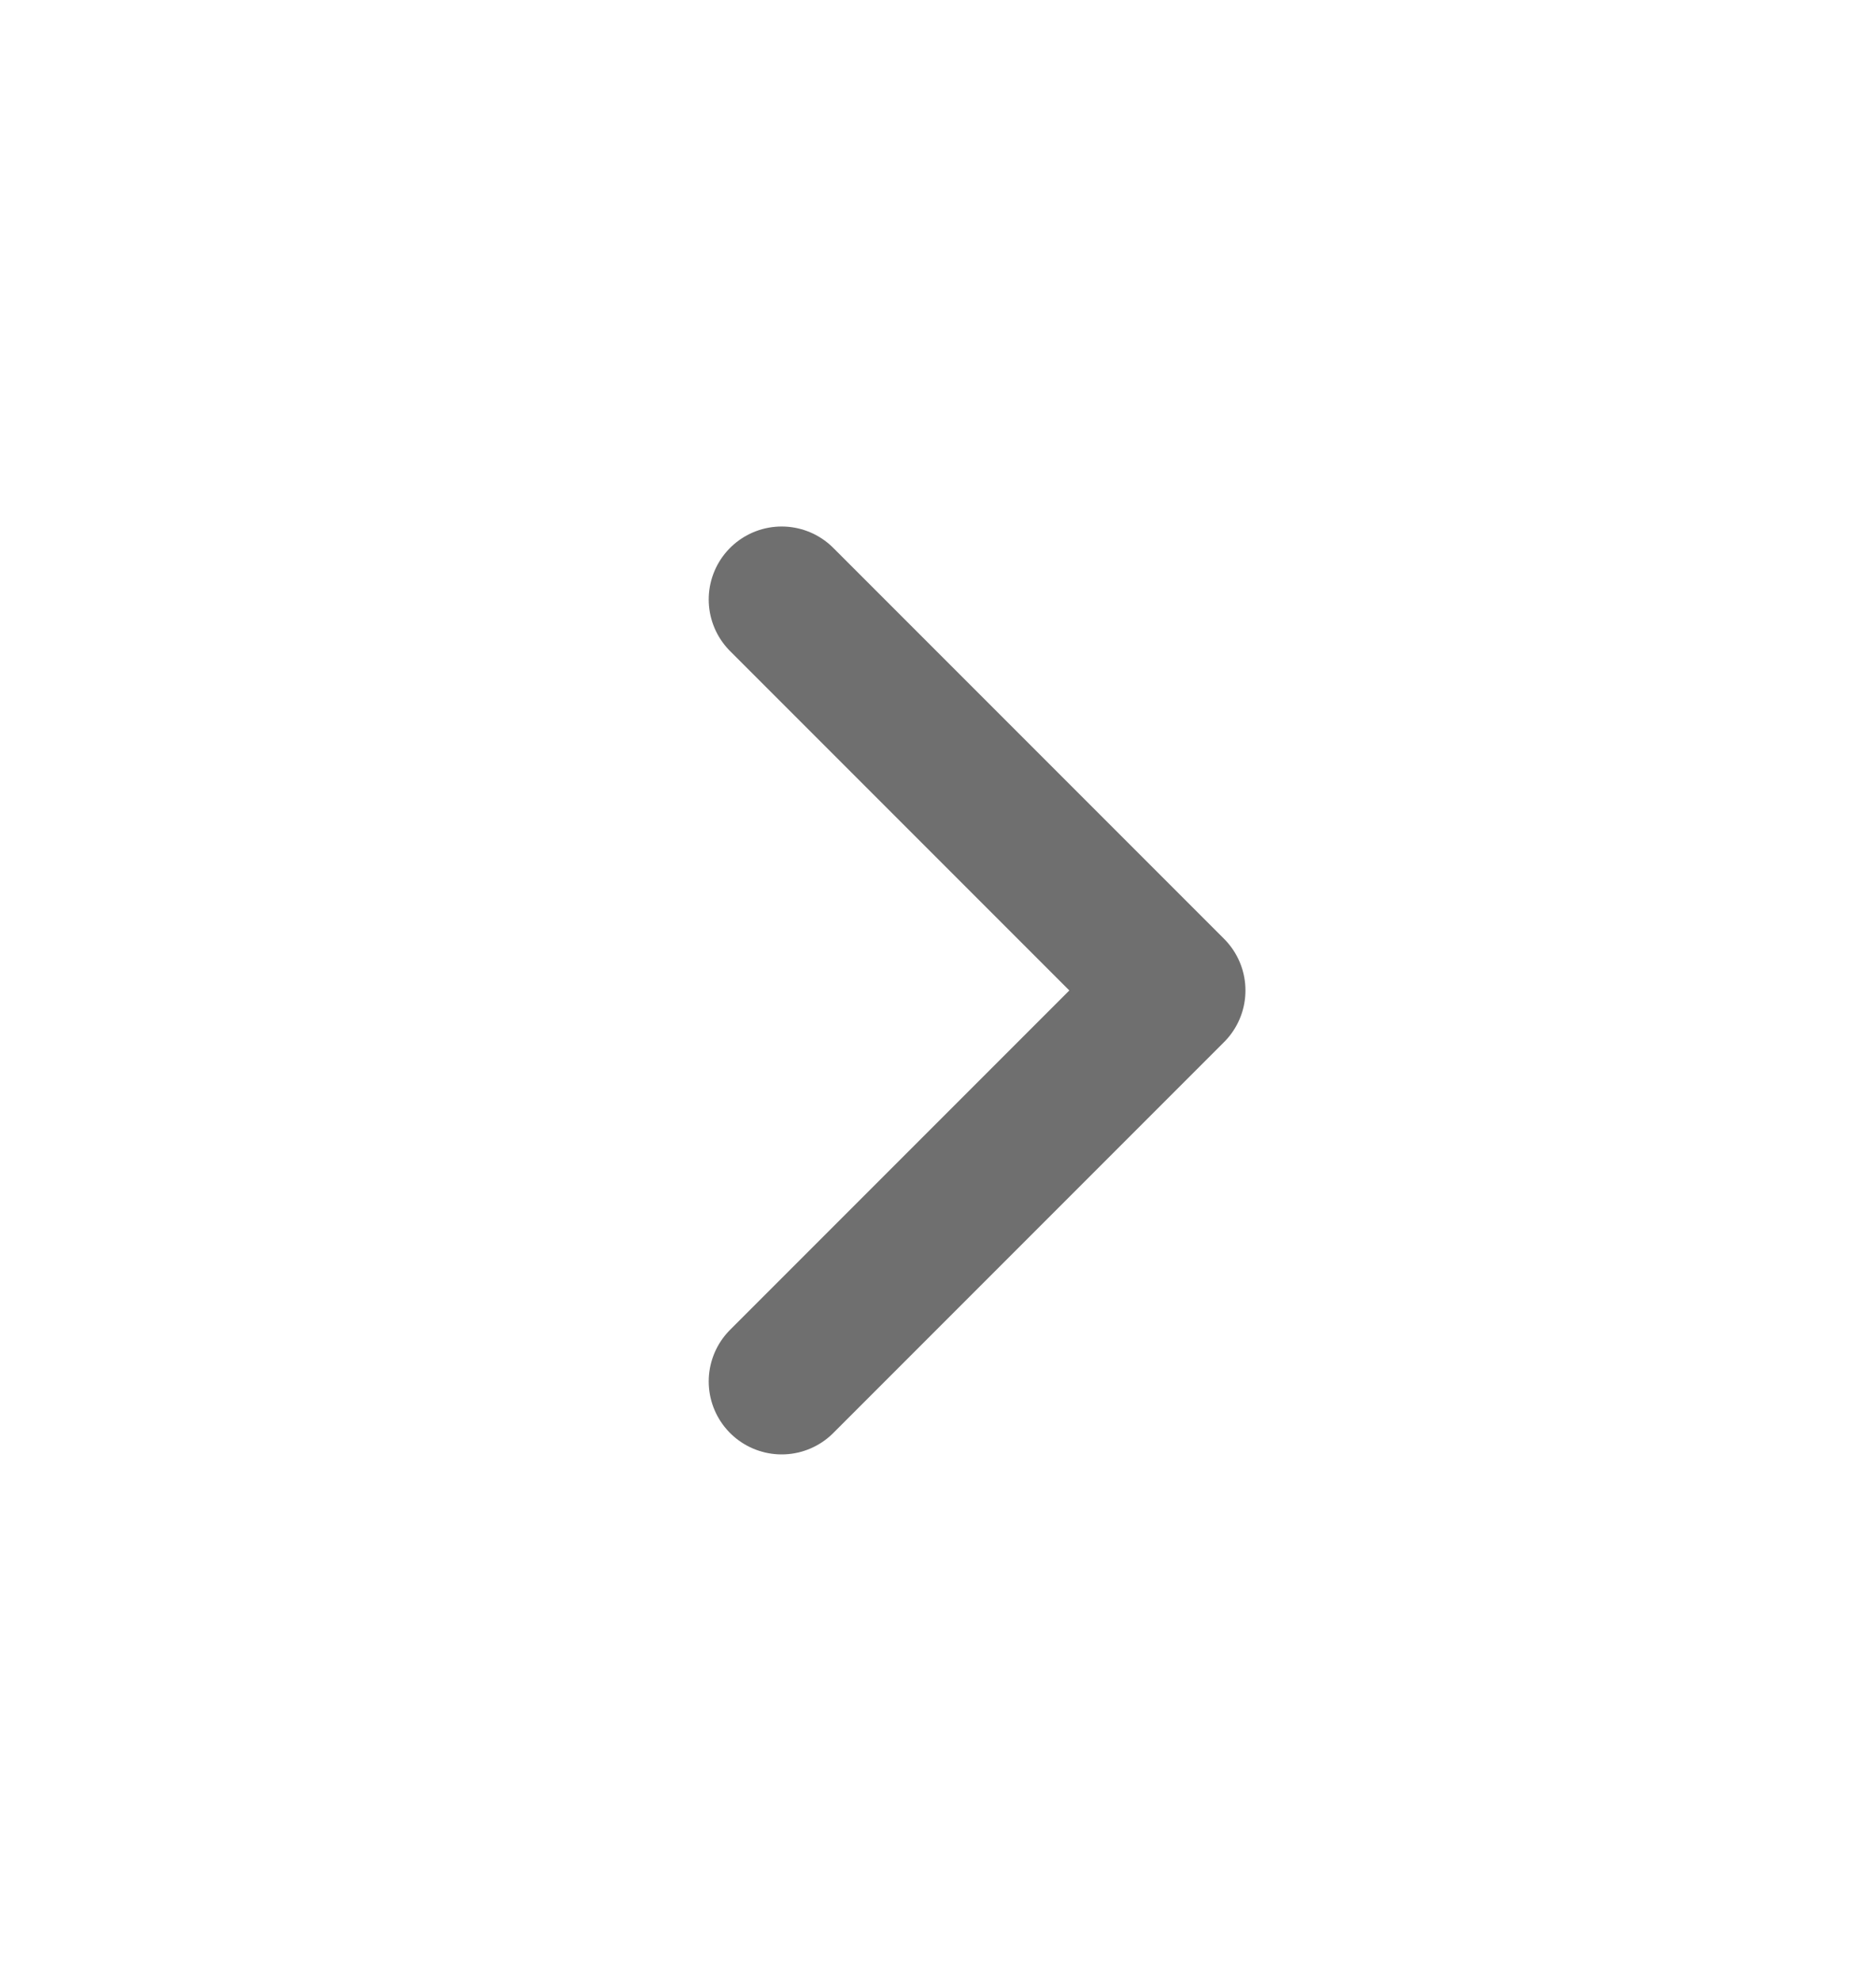 <svg width="18" height="19" viewBox="0 0 18 19" fill="none" xmlns="http://www.w3.org/2000/svg">
<path d="M7.5 13.25L11.25 9.5L7.5 5.75" stroke="#6F6F6F" stroke-width="1.4" stroke-linecap="round" stroke-linejoin="round"/>
</svg>
